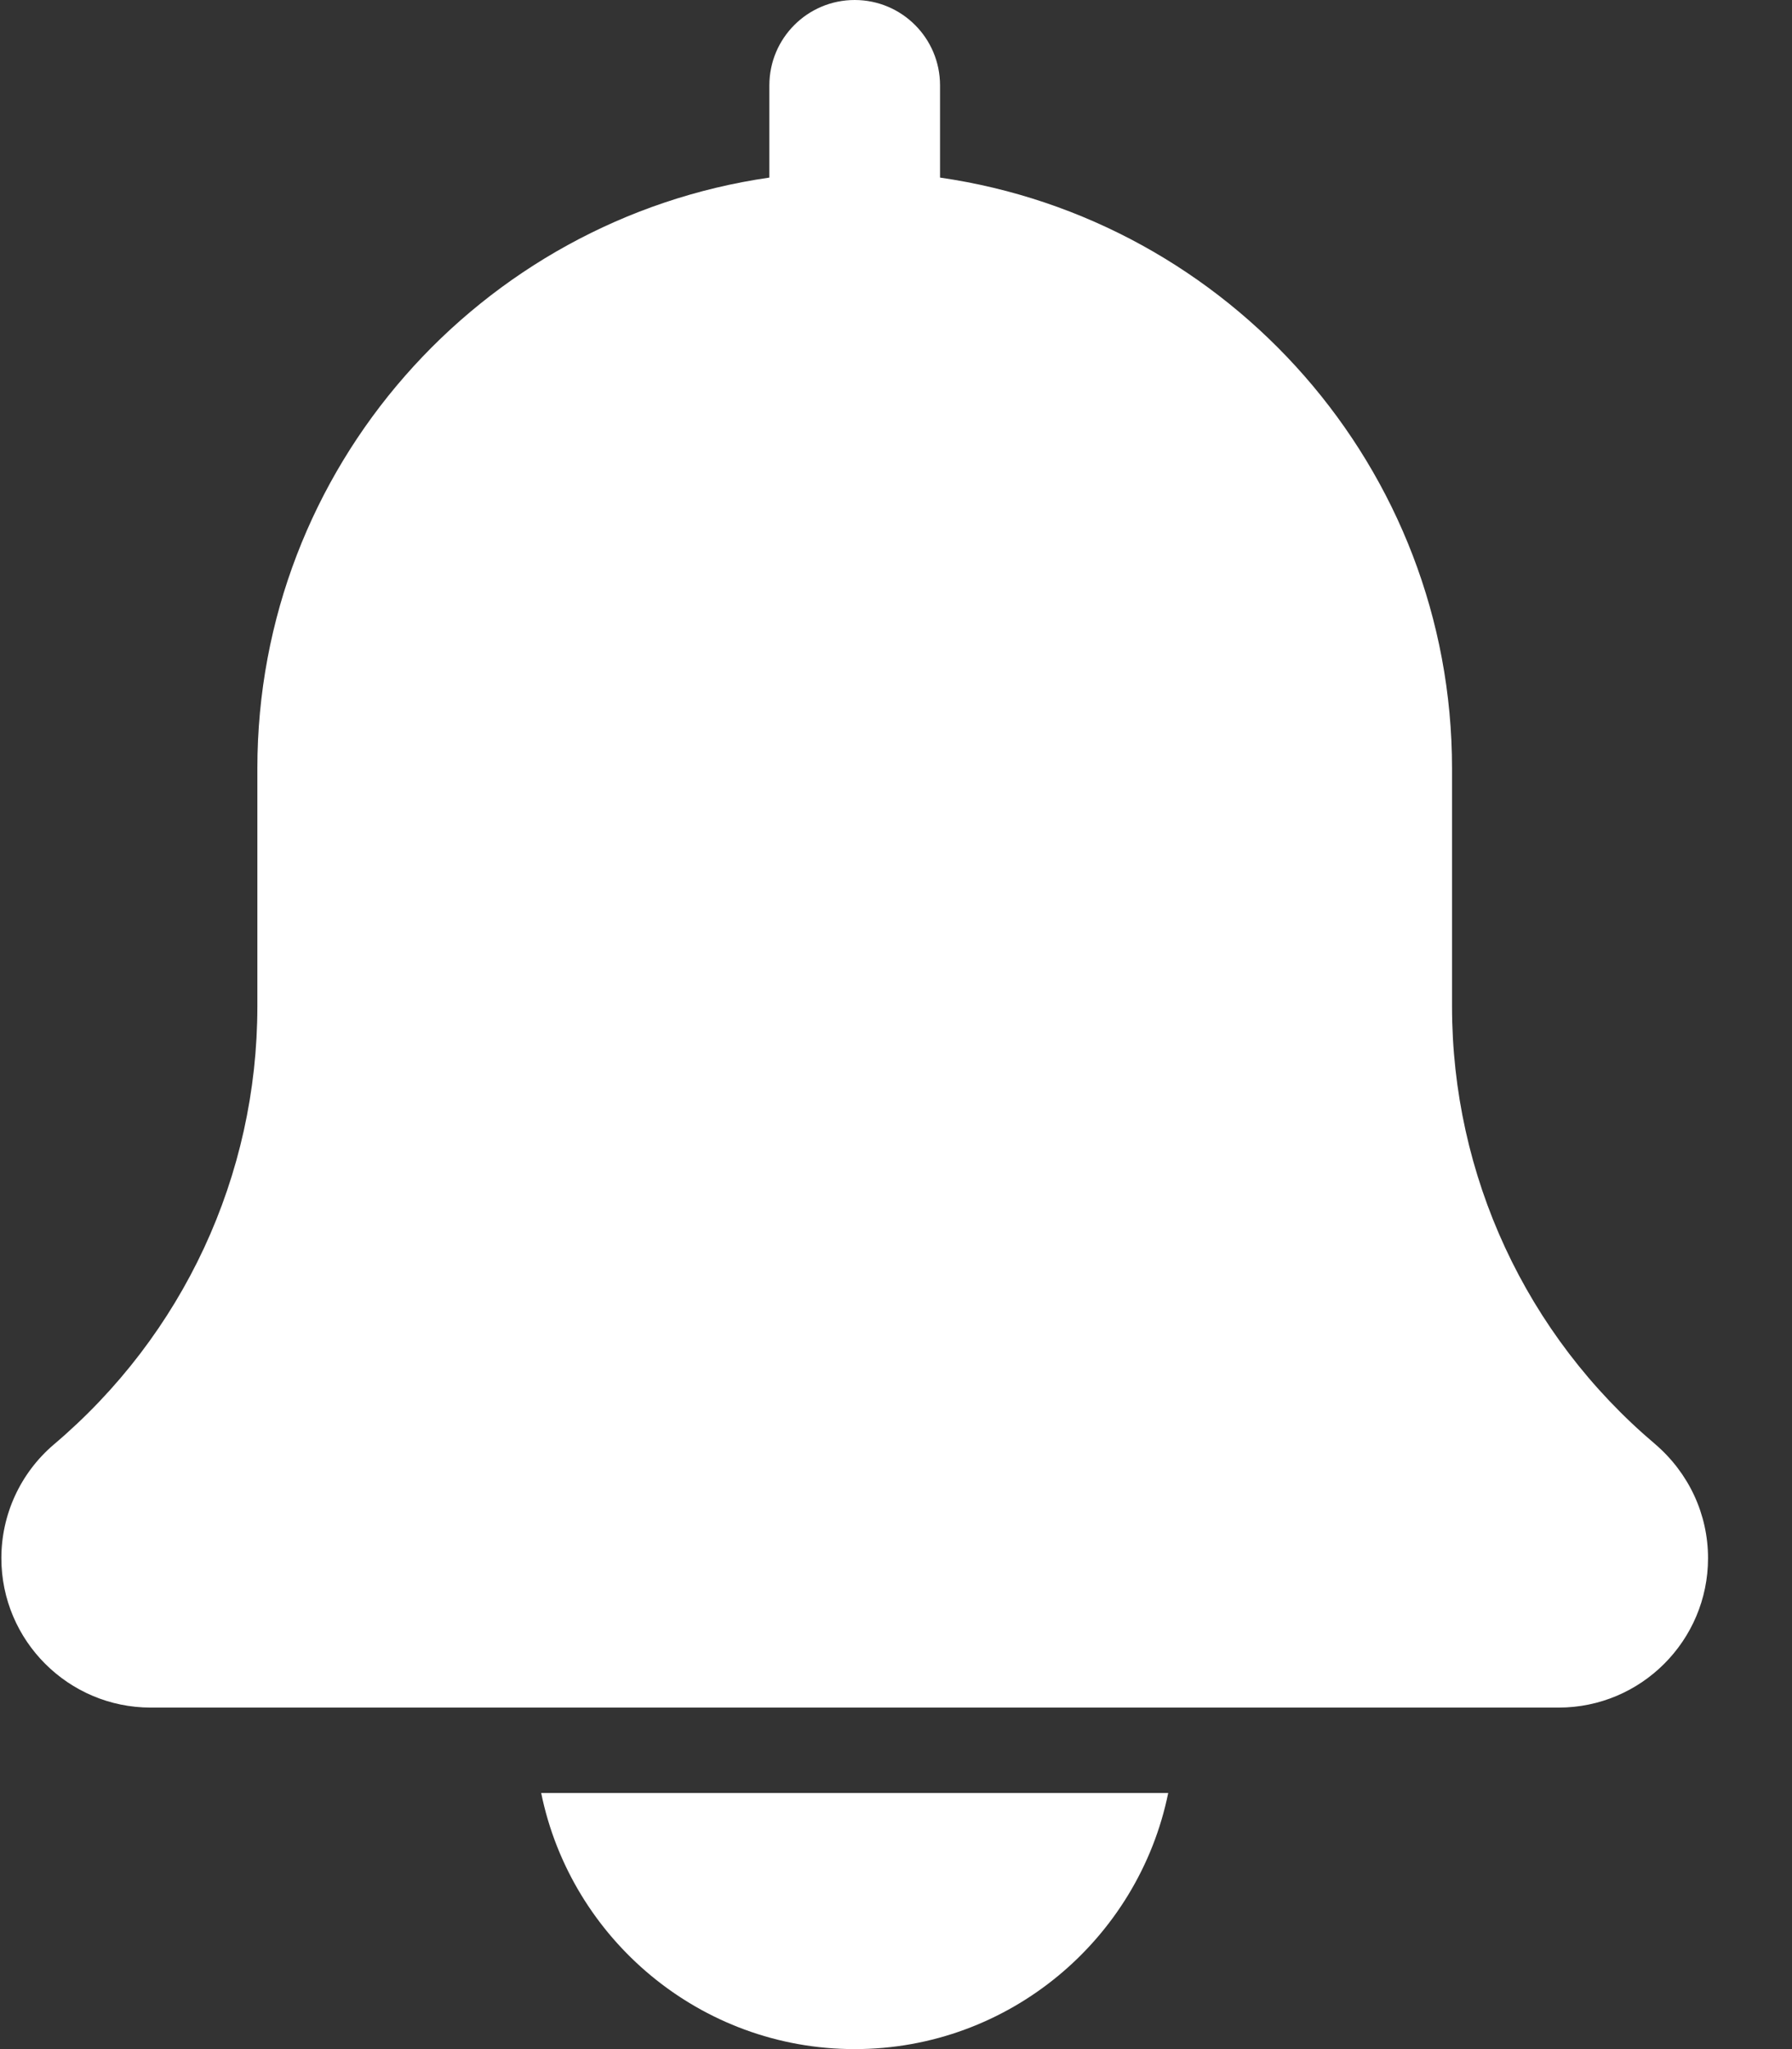 <svg width="21" height="24" viewBox="0 0 21 24" fill="none" xmlns="http://www.w3.org/2000/svg">
<rect x="0" y="0" width="21" height="24" fill="#333333" stroke="none"/>
<path d="M19.395 16.913C17.883 15.635 17.016 13.767 17.016 11.788V9C17.016 5.481 14.402 2.568 11.016 2.08V1C11.016 0.447 10.568 0 10.016 0C9.464 0 9.016 0.447 9.016 1V2.08C5.629 2.568 3.016 5.481 3.016 9V11.788C3.016 13.767 2.149 15.635 0.628 16.921C0.239 17.254 0.016 17.738 0.016 18.25C0.016 19.215 0.801 20 1.766 20H18.266C19.231 20 20.016 19.215 20.016 18.25C20.016 17.738 19.793 17.254 19.395 16.913Z" fill="white"/>
<path d="M10.016 24C11.827 24 13.342 22.709 13.69 21H6.342C6.69 22.709 8.205 24 10.016 24Z" fill="white"/>
</svg>
